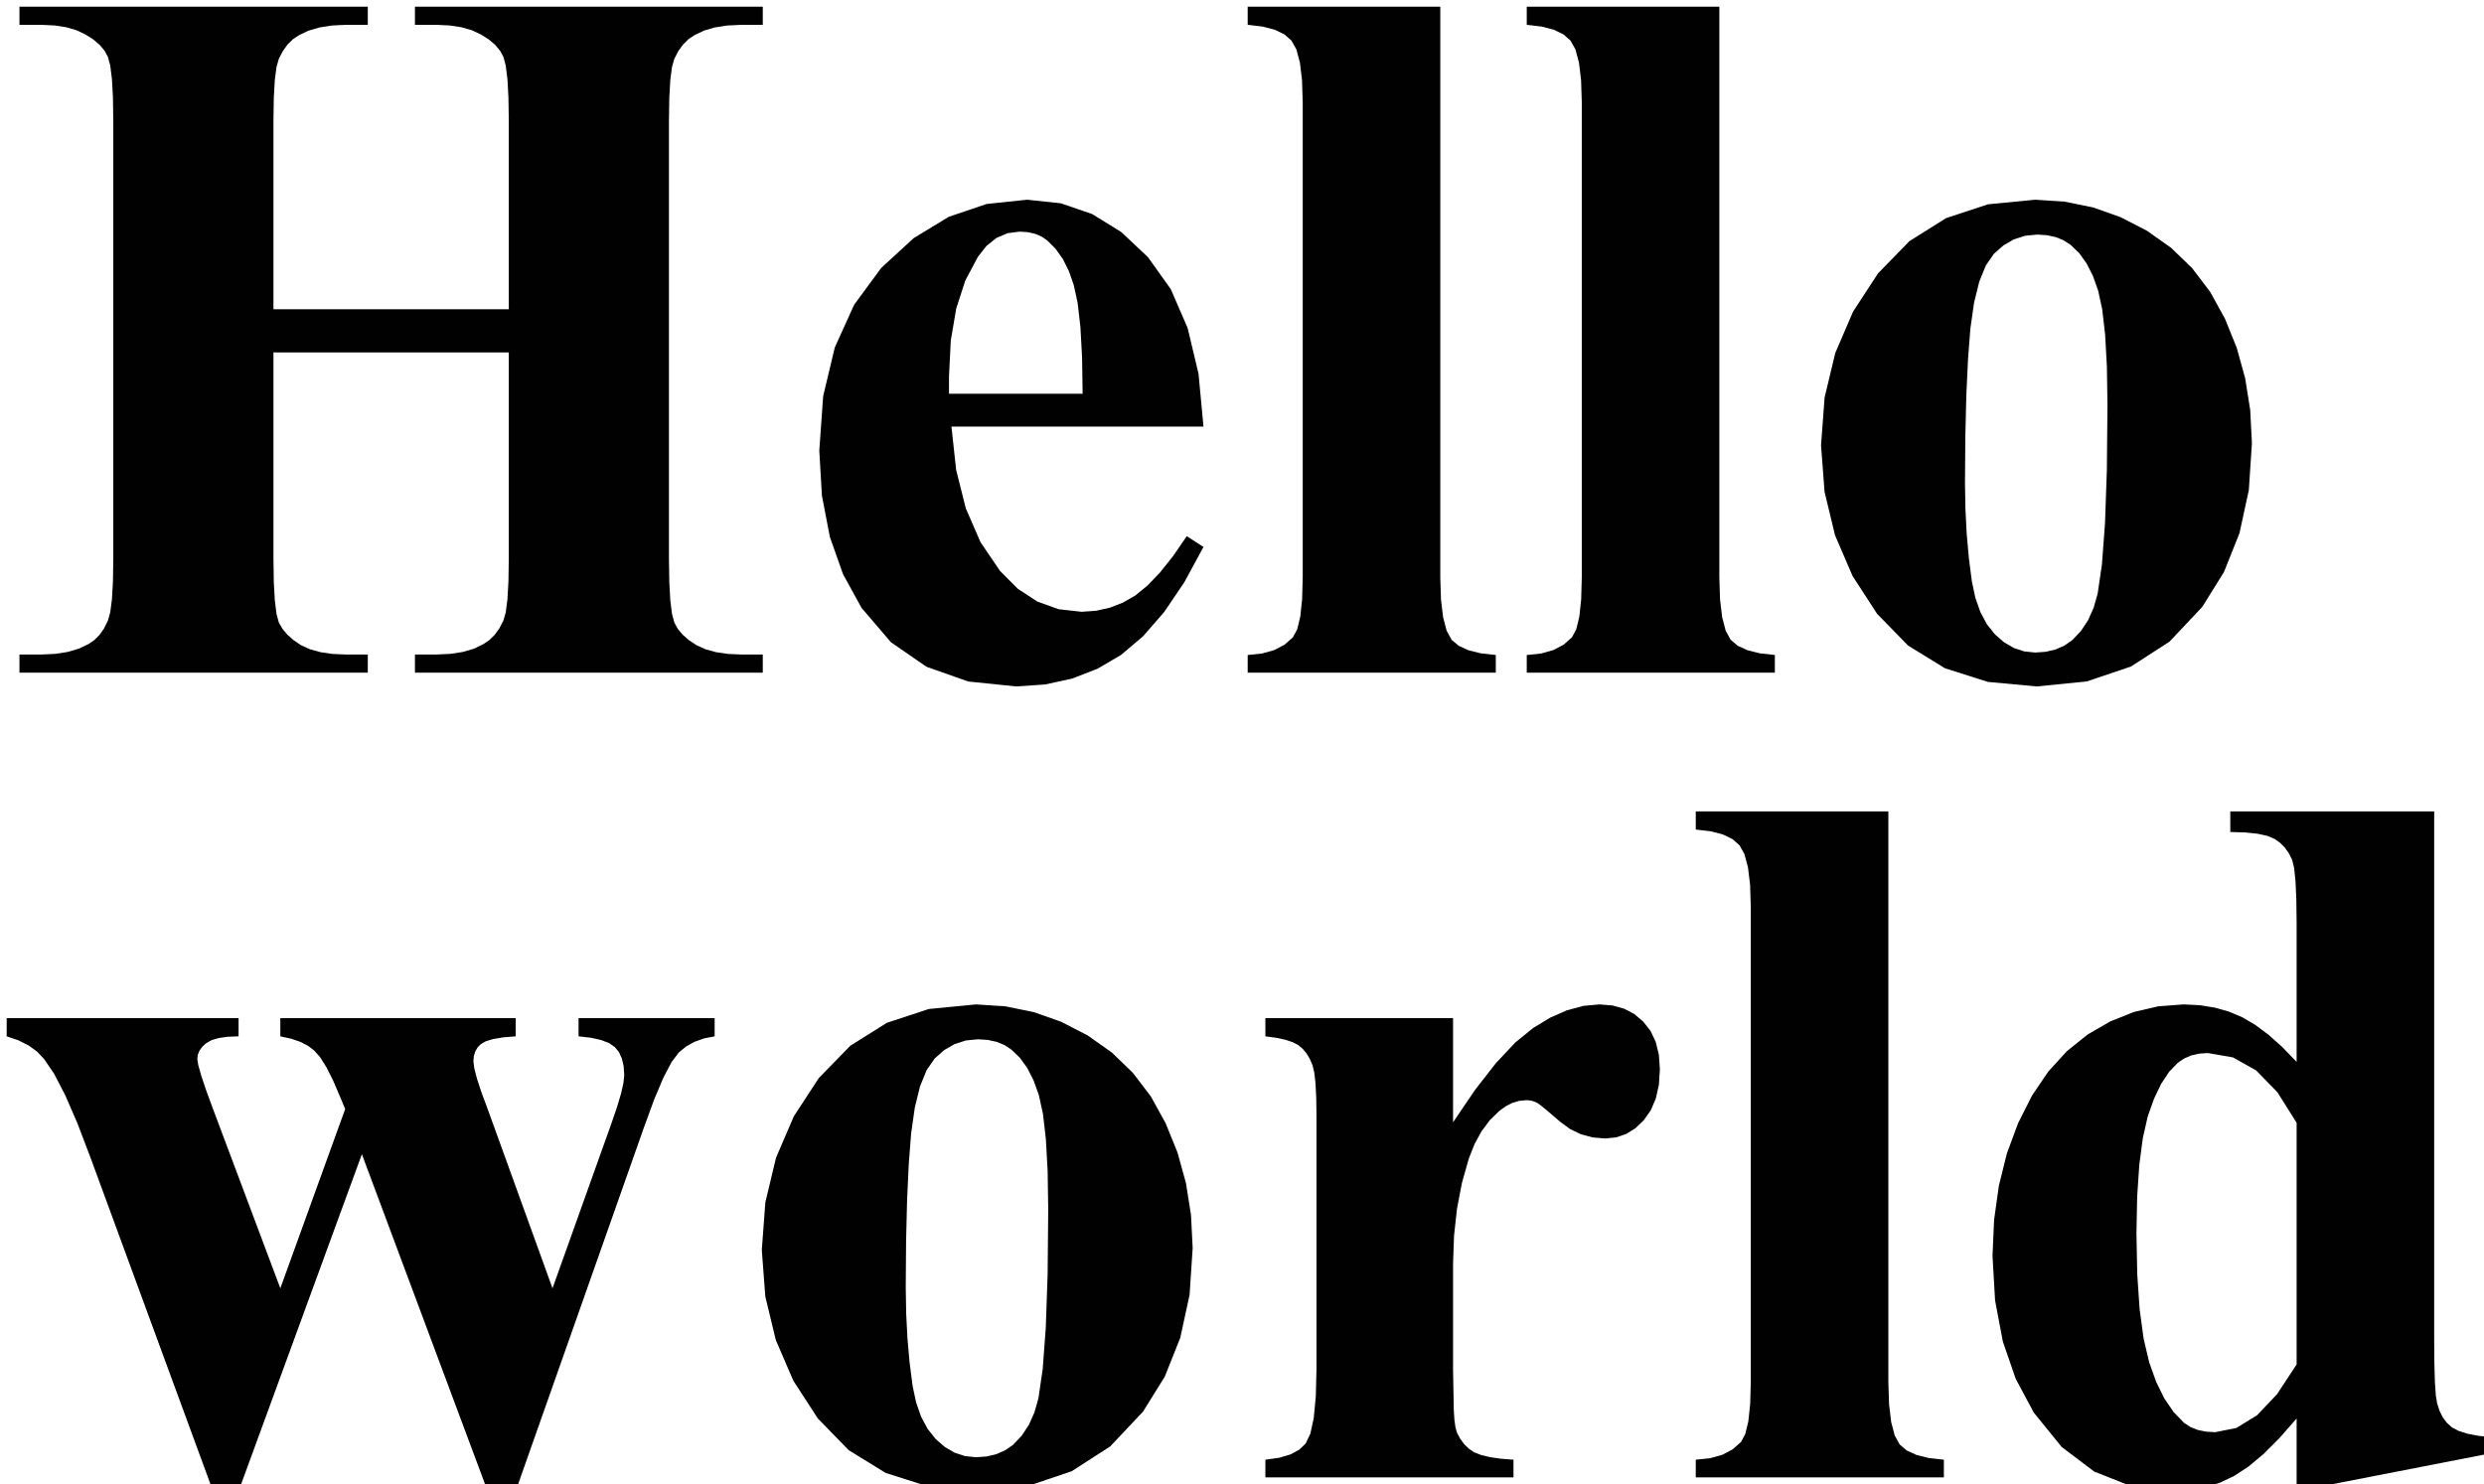 <?xml version="1.0" encoding="UTF-8" standalone="no"?>
<!-- Created with Inkscape (http://www.inkscape.org/) -->

<svg
   xmlns:dc="http://purl.org/dc/elements/1.1/"
   xmlns:cc="http://creativecommons.org/ns#"
   xmlns:rdf="http://www.w3.org/1999/02/22-rdf-syntax-ns#"
   xmlns:svg="http://www.w3.org/2000/svg"
   xmlns="http://www.w3.org/2000/svg"
   xmlns:sodipodi="http://sodipodi.sourceforge.net/DTD/sodipodi-0.dtd"
   xmlns:inkscape="http://www.inkscape.org/namespaces/inkscape"
   width="845.009"
   height="505.134"
   viewBox="0 0 223.575 133.65"
   version="1.1"
   id="svg8"
   inkscape:version="0.92.3 (2405546, 2018-03-11)"
   sodipodi:docname="hello-world-serif.svg">
  <defs
     id="defs2" />
  <sodipodi:namedview
     id="base"
     pagecolor="#ffffff"
     bordercolor="#666666"
     borderopacity="1.0"
     inkscape:pageopacity="0.0"
     inkscape:pageshadow="2"
     inkscape:zoom="0.44"
     inkscape:cx="-923.25328"
     inkscape:cy="307.28552"
     inkscape:document-units="mm"
     inkscape:current-layer="layer1"
     showgrid="false"
     units="px"
     inkscape:window-width="1920"
     inkscape:window-height="1017"
     inkscape:window-x="-8"
     inkscape:window-y="-8"
     inkscape:window-maximized="1"
     fit-margin-top="0"
     fit-margin-left="0"
     fit-margin-right="0"
     fit-margin-bottom="0"
     viewbox-width="230" />
  <g
     inkscape:label="Layer 1"
     inkscape:groupmode="layer"
     id="layer1"
     transform="translate(-6.711,-96.486)">
    <path
       inkscape:connector-curvature="0"
       id="path821"
       style="font-style:normal;font-variant:normal;font-weight:bold;font-stretch:normal;font-size:90.562px;line-height:0.8;font-family:'Times New Roman';-inkscape-font-specification:'Times New Roman, Bold';letter-spacing:0px;word-spacing:0px;fill:#000100;fill-opacity:1;stroke:none;stroke-width:0.943"
       d="M 31.323,128.218 V 132.861 137.504 142.147 146.79 L 31.354,148.874 31.445,150.527 31.597,151.749 31.81,152.539 32.133,153.097 32.573,153.622 33.128,154.114 33.8,154.573 34.615,154.941 35.558,155.203 36.627,155.361 37.824,155.413 H 38.321 38.819 39.316 39.814 V 155.822 156.231 156.64 157.049 H 31.976 24.138 16.3 8.462 V 156.64 156.231 155.822 155.413 H 8.959 9.457 9.954 10.452 L 11.693,155.355 12.806,155.181 13.793,154.891 14.653,154.485 15.194,154.12 15.67,153.644 16.079,153.059 16.421,152.362 16.634,151.616 16.786,150.439 16.877,148.83 16.908,146.79 V 136.929 127.068 117.207 107.346 L 16.877,105.262 16.786,103.61 16.634,102.388 16.421,101.598 16.115,101.042 15.681,100.525 15.12,100.047 14.432,99.608 13.636,99.221 12.707,98.945 11.646,98.779 10.452,98.723 H 9.954 9.457 8.959 8.462 V 98.314 97.905 97.496 97.087 H 16.3 24.138 31.976 39.814 V 97.496 97.905 98.314 98.723 H 39.316 38.819 38.321 37.824 L 36.583,98.781 35.469,98.956 34.482,99.246 33.623,99.652 33.078,100.017 32.595,100.492 32.172,101.078 31.81,101.775 31.597,102.521 31.445,103.698 31.354,105.307 31.323,107.346 V 111.591 115.837 120.082 124.327 H 36.619 41.914 47.209 52.505 V 120.082 115.837 111.591 107.346 L 52.474,105.262 52.383,103.61 52.231,102.388 52.018,101.598 51.712,101.042 51.278,100.525 50.717,100.047 50.028,99.608 49.213,99.221 48.271,98.945 47.201,98.779 46.004,98.723 H 45.518 45.032 44.545 44.059 V 98.314 97.905 97.496 97.087 H 51.886 59.713 67.54 75.366 V 97.496 97.905 98.314 98.723 H 74.88 74.394 73.907 73.421 L 72.163,98.781 71.044,98.956 70.063,99.246 69.22,99.652 68.675,100.017 68.192,100.492 67.769,101.078 67.407,101.775 67.194,102.521 67.042,103.698 66.951,105.307 66.92,107.346 V 117.207 127.068 136.929 146.79 L 66.951,148.874 67.042,150.527 67.194,151.749 67.407,152.539 67.714,153.097 68.148,153.622 68.709,154.114 69.397,154.573 70.212,154.941 71.154,155.203 72.224,155.361 73.421,155.413 H 73.907 74.394 74.88 75.366 V 155.822 156.231 156.64 157.049 H 67.54 59.713 51.886 44.059 V 156.64 156.231 155.822 155.413 H 44.545 45.032 45.518 46.004 L 47.262,155.355 48.381,155.181 49.362,154.891 50.205,154.485 50.75,154.12 51.233,153.644 51.656,153.059 52.018,152.362 52.231,151.616 52.383,150.439 52.474,148.83 52.505,146.79 V 142.147 137.504 132.861 128.218 H 47.209 41.914 36.619 Z"
       sodipodi:nodetypes="ccccccccccccccccccccccccccccccccccccccccccccccccccccccccccccccccccccccccccccccccccccccccccccccccccccccccccccccccccccccccccccccccccccccccccccccccccccccccccccccccccccccccccccccccccccccccccccccccccccccccccccccccc" />
    <path
       inkscape:connector-curvature="0"
       id="path823"
       style="font-style:normal;font-variant:normal;font-weight:bold;font-stretch:normal;font-size:90.562px;line-height:0.8;font-family:'Times New Roman';-inkscape-font-specification:'Times New Roman, Bold';letter-spacing:0px;word-spacing:0px;fill:#000100;fill-opacity:1;stroke:none;stroke-width:0.943"
       d="M 115.032,134.895 H 109.36 103.689 98.018 92.347 L 92.77,138.792 93.64,142.258 94.959,145.292 96.725,147.896 98.328,149.502 100.085,150.649 101.998,151.337 104.065,151.566 105.361,151.475 106.597,151.201 107.771,150.745 108.885,150.107 109.988,149.209 111.129,148.017 112.309,146.533 113.528,144.756 113.904,144.999 114.28,145.243 114.656,145.486 115.032,145.729 113.307,148.907 111.494,151.588 109.593,153.772 107.603,155.457 105.488,156.696 103.214,157.58 100.779,158.111 98.184,158.288 93.864,157.845 90.103,156.519 86.9,154.308 84.255,151.212 82.591,148.189 81.402,144.823 80.689,141.114 80.452,137.062 80.8,132.154 81.845,127.776 83.586,123.929 86.023,120.612 88.95,117.923 92.115,116.002 95.517,114.85 99.157,114.466 102.191,114.789 105.016,115.759 107.63,117.376 110.035,119.639 112.088,122.516 113.606,126.018 114.587,130.144 Z M 104.154,131.933 104.104,128.652 103.955,125.93 103.706,123.766 103.358,122.16 102.926,120.913 102.385,119.827 101.732,118.901 100.97,118.136 100.467,117.788 99.886,117.539 99.229,117.39 98.493,117.34 97.396,117.481 96.404,117.904 95.517,118.609 94.735,119.595 93.593,121.745 92.778,124.26 92.289,127.14 92.126,130.385 V 130.772 131.159 131.546 131.933 H 95.133 98.14 101.147 Z"
       sodipodi:nodetypes="cccccccccccccccccccccccccccccccccccccccccccccccccccccccccccccccccccccccccccccccccccccc" />
    <path
       inkscape:connector-curvature="0"
       id="path825"
       style="font-style:normal;font-variant:normal;font-weight:bold;font-stretch:normal;font-size:90.562px;line-height:0.8;font-family:'Times New Roman';-inkscape-font-specification:'Times New Roman, Bold';letter-spacing:0px;word-spacing:0px;fill:#000100;fill-opacity:1;stroke:none;stroke-width:0.943"
       d="M 136.346,97.087 V 109.933 122.779 135.625 148.471 L 136.409,150.463 136.6,152.064 136.918,153.271 137.363,154.087 137.993,154.62 138.866,155.026 139.983,155.305 141.342,155.457 V 155.855 156.253 156.651 157.049 H 135.76 130.177 124.594 119.011 V 156.651 156.253 155.855 155.457 L 120.294,155.325 121.399,155.015 122.328,154.529 123.08,153.866 123.467,153.147 123.743,152.008 123.909,150.45 123.964,148.471 V 137.77 127.068 116.367 105.666 L 123.9,103.695 123.71,102.117 123.392,100.932 122.947,100.138 122.32,99.586 121.455,99.166 120.352,98.878 119.011,98.723 V 98.314 97.905 97.496 97.087 H 123.345 127.678 132.012 Z"
       sodipodi:nodetypes="ccccccccccccccccccccccccccccccccccccccccccccccccccccc" />
    <path
       inkscape:connector-curvature="0"
       id="path827"
       style="font-style:normal;font-variant:normal;font-weight:bold;font-stretch:normal;font-size:90.562px;line-height:0.8;font-family:'Times New Roman';-inkscape-font-specification:'Times New Roman, Bold';letter-spacing:0px;word-spacing:0px;fill:#000100;fill-opacity:1;stroke:none;stroke-width:0.943"
       d="M 161.462,97.087 V 109.933 122.779 135.625 148.471 L 161.526,150.463 161.717,152.064 162.034,153.271 162.479,154.087 163.11,154.62 163.983,155.026 165.099,155.305 166.459,155.457 V 155.855 156.253 156.651 157.049 H 160.876 155.294 149.711 144.128 V 156.651 156.253 155.855 155.457 L 145.411,155.325 146.516,155.015 147.445,154.529 148.196,153.866 148.583,153.147 148.86,152.008 149.026,150.45 149.081,148.471 V 137.77 127.068 116.367 105.666 L 149.017,103.695 148.827,102.117 148.509,100.932 148.064,100.138 147.436,99.586 146.571,99.166 145.469,98.878 144.128,98.723 V 98.314 97.905 97.496 97.087 H 148.462 152.795 157.129 Z"
       sodipodi:nodetypes="ccccccccccccccccccccccccccccccccccccccccccccccccccccc" />
    <path
       inkscape:connector-curvature="0"
       id="path829"
       style="font-style:normal;font-variant:normal;font-weight:bold;font-stretch:normal;font-size:90.562px;line-height:0.8;font-family:'Times New Roman';-inkscape-font-specification:'Times New Roman, Bold';letter-spacing:0px;word-spacing:0px;fill:#000100;fill-opacity:1;stroke:none;stroke-width:0.943"
       d="M 189.896,114.466 192.546,114.64 195.103,115.162 197.565,116.033 199.934,117.252 202.114,118.791 204.013,120.623 205.63,122.749 206.965,125.167 208.029,127.792 208.789,130.54 209.245,133.408 209.397,136.399 209.118,140.619 208.28,144.48 206.884,147.982 204.93,151.124 201.976,154.258 198.508,156.497 194.525,157.84 190.028,158.288 185.631,157.879 181.77,156.651 178.446,154.606 175.657,151.743 173.452,148.341 171.876,144.679 170.931,140.757 170.616,136.576 170.936,132.275 171.898,128.262 173.501,124.537 175.745,121.099 178.57,118.197 181.87,116.124 185.645,114.88 Z M 190.073,117.605 188.984,117.713 187.972,118.036 187.038,118.575 186.181,119.33 185.452,120.38 184.855,121.85 184.39,123.741 184.059,126.051 183.846,128.796 183.694,132.032 183.603,135.76 183.572,139.981 183.611,142.308 183.727,144.557 183.921,146.73 184.191,148.824 184.504,150.3 184.954,151.588 185.543,152.688 186.27,153.6 187.093,154.316 187.972,154.827 188.906,155.134 189.896,155.236 190.849,155.167 191.72,154.96 192.507,154.615 193.212,154.131 194.003,153.305 194.649,152.329 195.152,151.204 195.512,149.93 195.899,147.293 196.175,143.584 196.341,138.803 196.396,132.95 196.344,129.487 196.186,126.615 195.923,124.335 195.556,122.646 195.086,121.328 194.517,120.203 193.848,119.272 193.08,118.534 192.46,118.128 191.753,117.837 190.957,117.663 Z"
       sodipodi:nodetypes="cccccccccccccccccccccccccccccccccccccccccccccccccccccccccccccccccccccccccccccccccccccc" />
    <path
       inkscape:connector-curvature="0"
       id="path831"
       style="font-style:normal;font-variant:normal;font-weight:bold;font-stretch:normal;font-size:90.562px;line-height:0.8;font-family:'Times New Roman';-inkscape-font-specification:'Times New Roman, Bold';letter-spacing:0px;word-spacing:0px;fill:#000100;fill-opacity:1;stroke:none;stroke-width:0.943"
       d="M 50.603,230.737 47.773,223.154 44.943,215.57 42.113,207.986 39.283,200.402 36.508,207.986 33.733,215.57 30.959,223.154 28.184,230.737 H 27.609 27.034 26.459 25.884 L 23.132,223.242 20.379,215.747 17.626,208.251 14.874,200.756 13.683,197.628 12.585,195.096 11.582,193.161 10.673,191.824 10.048,191.166 9.28,190.608 8.368,190.149 7.312,189.79 V 189.381 188.972 188.563 188.154 H 12.53 17.748 22.966 28.184 V 188.563 188.972 189.381 189.79 L 27.206,189.828 26.393,189.944 25.746,190.138 25.265,190.409 24.917,190.729 24.668,191.072 24.519,191.437 24.469,191.824 24.558,192.388 24.823,193.327 25.265,194.643 25.884,196.334 27.399,200.369 28.914,204.404 30.428,208.439 31.943,212.474 33.402,208.439 34.861,204.404 36.32,200.369 37.78,196.334 37.669,196.069 37.558,195.804 37.448,195.538 37.337,195.273 36.693,193.767 36.088,192.565 35.522,191.666 34.994,191.072 34.438,190.644 33.745,190.287 32.913,190.003 31.943,189.79 V 189.381 188.972 188.563 188.154 H 37.238 42.533 47.829 53.124 V 188.563 188.972 189.381 189.79 L 51.999,189.884 51.101,190.033 50.429,190.237 49.984,190.497 49.694,190.793 49.487,191.149 49.362,191.567 49.321,192.045 49.401,192.678 49.642,193.604 50.042,194.822 50.603,196.334 52.063,200.369 53.522,204.404 54.981,208.439 56.44,212.474 57.767,208.76 59.094,205.046 60.42,201.331 61.747,197.617 62.25,196.152 62.609,194.941 62.825,193.985 62.896,193.283 62.844,192.479 62.686,191.791 62.424,191.219 62.056,190.763 61.537,190.403 60.818,190.121 59.901,189.917 58.784,189.79 V 189.381 188.972 188.563 188.154 H 61.846 64.908 67.971 71.033 V 188.563 188.972 189.381 189.79 L 70.068,189.98 69.209,190.287 68.454,190.71 67.805,191.249 67.164,192.095 66.434,193.482 65.616,195.411 64.709,197.882 61.813,206.096 58.917,214.31 56.02,222.523 53.124,230.737 H 52.494 51.864 51.233 Z"
       sodipodi:nodetypes="ccccccccccccccccccccccccccccccccccccccccccccccccccccccccccccccccccccccccccccccccccccccccccccccccccccccccccccccccccccccccccccccccccccccccccccc" />
    <path
       inkscape:connector-curvature="0"
       id="path833"
       style="font-style:normal;font-variant:normal;font-weight:bold;font-stretch:normal;font-size:90.562px;line-height:0.8;font-family:'Times New Roman';-inkscape-font-specification:'Times New Roman, Bold';letter-spacing:0px;word-spacing:0px;fill:#000100;fill-opacity:1;stroke:none;stroke-width:0.943"
       d="M 94.558,186.915 97.208,187.09 99.765,187.612 102.227,188.482 104.596,189.701 106.776,191.241 108.675,193.073 110.292,195.198 111.627,197.617 112.691,200.242 113.451,202.989 113.907,205.858 114.059,208.848 113.78,213.069 112.942,216.93 111.547,220.431 109.593,223.574 106.638,226.708 103.17,228.946 99.187,230.29 94.69,230.737 90.293,230.328 86.432,229.101 83.108,227.056 80.319,224.193 78.114,220.791 76.538,217.129 75.593,213.207 75.278,209.025 75.599,204.725 76.56,200.712 78.163,196.987 80.407,193.548 83.232,190.646 86.532,188.574 90.307,187.33 Z M 94.735,190.055 93.646,190.163 92.634,190.486 91.7,191.025 90.843,191.78 90.114,192.83 89.517,194.3 89.052,196.191 88.721,198.501 88.508,201.245 88.356,204.482 88.265,208.21 88.234,212.43 88.273,214.757 88.389,217.007 88.583,219.179 88.853,221.274 89.166,222.75 89.616,224.038 90.205,225.138 90.932,226.05 91.755,226.766 92.634,227.277 93.568,227.584 94.558,227.686 95.511,227.617 96.382,227.41 97.17,227.064 97.874,226.581 98.665,225.754 99.311,224.779 99.814,223.654 100.174,222.38 100.561,219.743 100.837,216.034 101.003,211.253 101.058,205.399 101.006,201.936 100.848,199.065 100.586,196.785 100.218,195.096 99.748,193.778 99.179,192.653 98.51,191.722 97.742,190.984 97.123,190.577 96.415,190.287 95.619,190.113 Z"
       sodipodi:nodetypes="cccccccccccccccccccccccccccccccccccccccccccccccccccccccccccccccccccccccccccccccccccccc" />
    <path
       inkscape:connector-curvature="0"
       id="path835"
       style="font-style:normal;font-variant:normal;font-weight:bold;font-stretch:normal;font-size:90.562px;line-height:0.8;font-family:'Times New Roman';-inkscape-font-specification:'Times New Roman, Bold';letter-spacing:0px;word-spacing:0px;fill:#000100;fill-opacity:1;stroke:none;stroke-width:0.943"
       d="M 137.495,188.154 V 190.497 192.841 195.185 197.528 L 139.488,194.593 141.353,192.2 143.092,190.348 144.703,189.038 146.237,188.109 147.743,187.446 149.222,187.048 150.673,186.915 151.847,187.012 152.895,187.302 153.815,187.786 154.608,188.463 155.266,189.295 155.736,190.287 156.018,191.44 156.112,192.752 156.021,194.151 155.747,195.384 155.291,196.45 154.653,197.351 153.906,198.067 153.083,198.578 152.182,198.885 151.203,198.987 150.07,198.893 149.015,198.612 148.036,198.142 147.135,197.484 146.361,196.815 145.764,196.312 145.344,195.975 145.101,195.804 144.872,195.688 144.626,195.605 144.363,195.555 144.084,195.538 143.451,195.599 142.835,195.782 142.235,196.086 141.652,196.511 140.801,197.343 140.06,198.335 139.43,199.488 138.91,200.8 138.291,203 137.849,205.311 137.584,207.732 137.495,210.263 V 212.64 215.017 217.394 219.771 L 137.506,220.39 137.517,221.009 137.528,221.628 137.539,222.247 137.559,223.394 137.617,224.314 137.714,225.008 137.849,225.475 138.145,226.033 138.501,226.514 138.919,226.918 139.397,227.244 140.016,227.484 140.812,227.675 141.785,227.816 142.934,227.907 V 228.305 228.703 229.101 229.499 H 137.352 131.769 126.186 120.603 V 229.101 228.703 228.305 227.907 L 121.841,227.733 122.859,227.432 123.654,227.003 124.229,226.448 124.655,225.55 124.959,224.137 125.141,222.211 125.202,219.771 V 214.055 208.34 202.625 196.909 L 125.18,195.301 125.114,194.013 125.003,193.045 124.848,192.399 124.602,191.821 124.307,191.326 123.961,190.915 123.566,190.586 123.066,190.32 122.405,190.099 121.584,189.922 120.603,189.79 V 189.381 188.972 188.563 188.154 H 124.826 129.049 133.272 Z"
       sodipodi:nodetypes="ccccccccccccccccccccccccccccccccccccccccccccccccccccccccccccccccccccccccccccccccccccccccccccccccccccccccccccccccccccc" />
    <path
       inkscape:connector-curvature="0"
       id="path837"
       style="font-style:normal;font-variant:normal;font-weight:bold;font-stretch:normal;font-size:90.562px;line-height:0.8;font-family:'Times New Roman';-inkscape-font-specification:'Times New Roman, Bold';letter-spacing:0px;word-spacing:0px;fill:#000100;fill-opacity:1;stroke:none;stroke-width:0.943"
       d="M 176.674,169.537 V 182.383 195.229 208.075 220.92 L 176.738,222.913 176.928,224.513 177.246,225.721 177.691,226.536 178.321,227.07 179.195,227.476 180.311,227.755 181.671,227.907 V 228.305 228.703 229.101 229.499 H 176.088 170.505 164.923 159.34 V 229.101 228.703 228.305 227.907 L 160.622,227.775 161.728,227.465 162.656,226.979 163.408,226.315 163.795,225.597 164.071,224.458 164.237,222.899 164.292,220.92 V 210.219 199.518 188.817 178.116 L 164.229,176.145 164.038,174.567 163.72,173.381 163.275,172.588 162.648,172.035 161.783,171.615 160.68,171.328 159.34,171.173 V 170.764 170.355 169.946 169.537 H 163.673 168.007 172.34 Z"
       sodipodi:nodetypes="ccccccccccccccccccccccccccccccccccccccccccccccccccccc" />
    <path
       inkscape:connector-curvature="0"
       id="path839"
       style="font-style:normal;font-variant:normal;font-weight:bold;font-stretch:normal;font-size:90.562px;line-height:0.8;font-family:'Times New Roman';-inkscape-font-specification:'Times New Roman, Bold';letter-spacing:0px;word-spacing:0px;fill:#000100;fill-opacity:1;stroke:none;stroke-width:0.943"
       d="M 225.802,169.537 V 181.432 193.327 205.222 217.118 L 225.819,219.282 225.869,220.954 225.951,222.134 226.068,222.822 226.283,223.505 226.576,224.093 226.946,224.588 227.394,224.989 227.994,225.309 228.776,225.564 229.741,225.751 230.887,225.873 V 226.238 226.603 226.968 227.332 L 226.521,228.184 222.154,229.035 217.787,229.886 213.421,230.737 V 229.101 227.465 225.829 224.193 L 211.892,225.942 210.447,227.388 209.084,228.529 207.805,229.366 206.547,229.966 205.207,230.395 203.784,230.652 202.277,230.737 198.527,230.295 195.191,228.968 192.27,226.757 189.763,223.662 188.138,220.625 186.977,217.261 186.281,213.572 186.049,209.556 186.192,206.306 186.623,203.233 187.342,200.336 188.348,197.617 189.603,195.126 191.068,192.962 192.742,191.125 194.627,189.613 196.675,188.433 198.795,187.59 200.987,187.084 203.25,186.915 204.69,186.987 206.047,187.203 207.321,187.562 208.512,188.065 209.681,188.748 210.889,189.646 212.136,190.76 213.421,192.089 V 188.972 185.854 182.737 179.619 L 213.396,177.488 213.321,175.827 213.197,174.636 213.023,173.915 212.724,173.315 212.359,172.798 211.928,172.364 211.431,172.013 210.784,171.743 209.905,171.549 208.794,171.433 207.451,171.394 V 170.93 170.466 170.001 169.537 H 212.039 216.627 221.214 Z M 213.421,197.572 211.693,194.825 209.784,192.863 207.691,191.686 205.417,191.293 204.635,191.348 203.924,191.514 203.286,191.791 202.719,192.178 201.937,192.993 201.227,194.068 200.589,195.403 200.022,196.998 199.577,198.952 199.259,201.364 199.069,204.236 199.005,207.566 199.077,211.225 199.292,214.376 199.652,217.018 200.155,219.152 200.782,220.901 201.514,222.391 202.352,223.621 203.294,224.591 203.85,224.958 204.499,225.221 205.243,225.378 206.08,225.431 207.998,225.049 209.861,223.905 211.668,221.998 213.421,219.329 V 213.89 208.45 203.011 Z"
       sodipodi:nodetypes="cccccccccccccccccccccccccccccccccccccccccccccccccccccccccccccccccccccccccccccccccccccccccccccccccccccccccccccccccccccccccccccc" />
  </g>
</svg>
